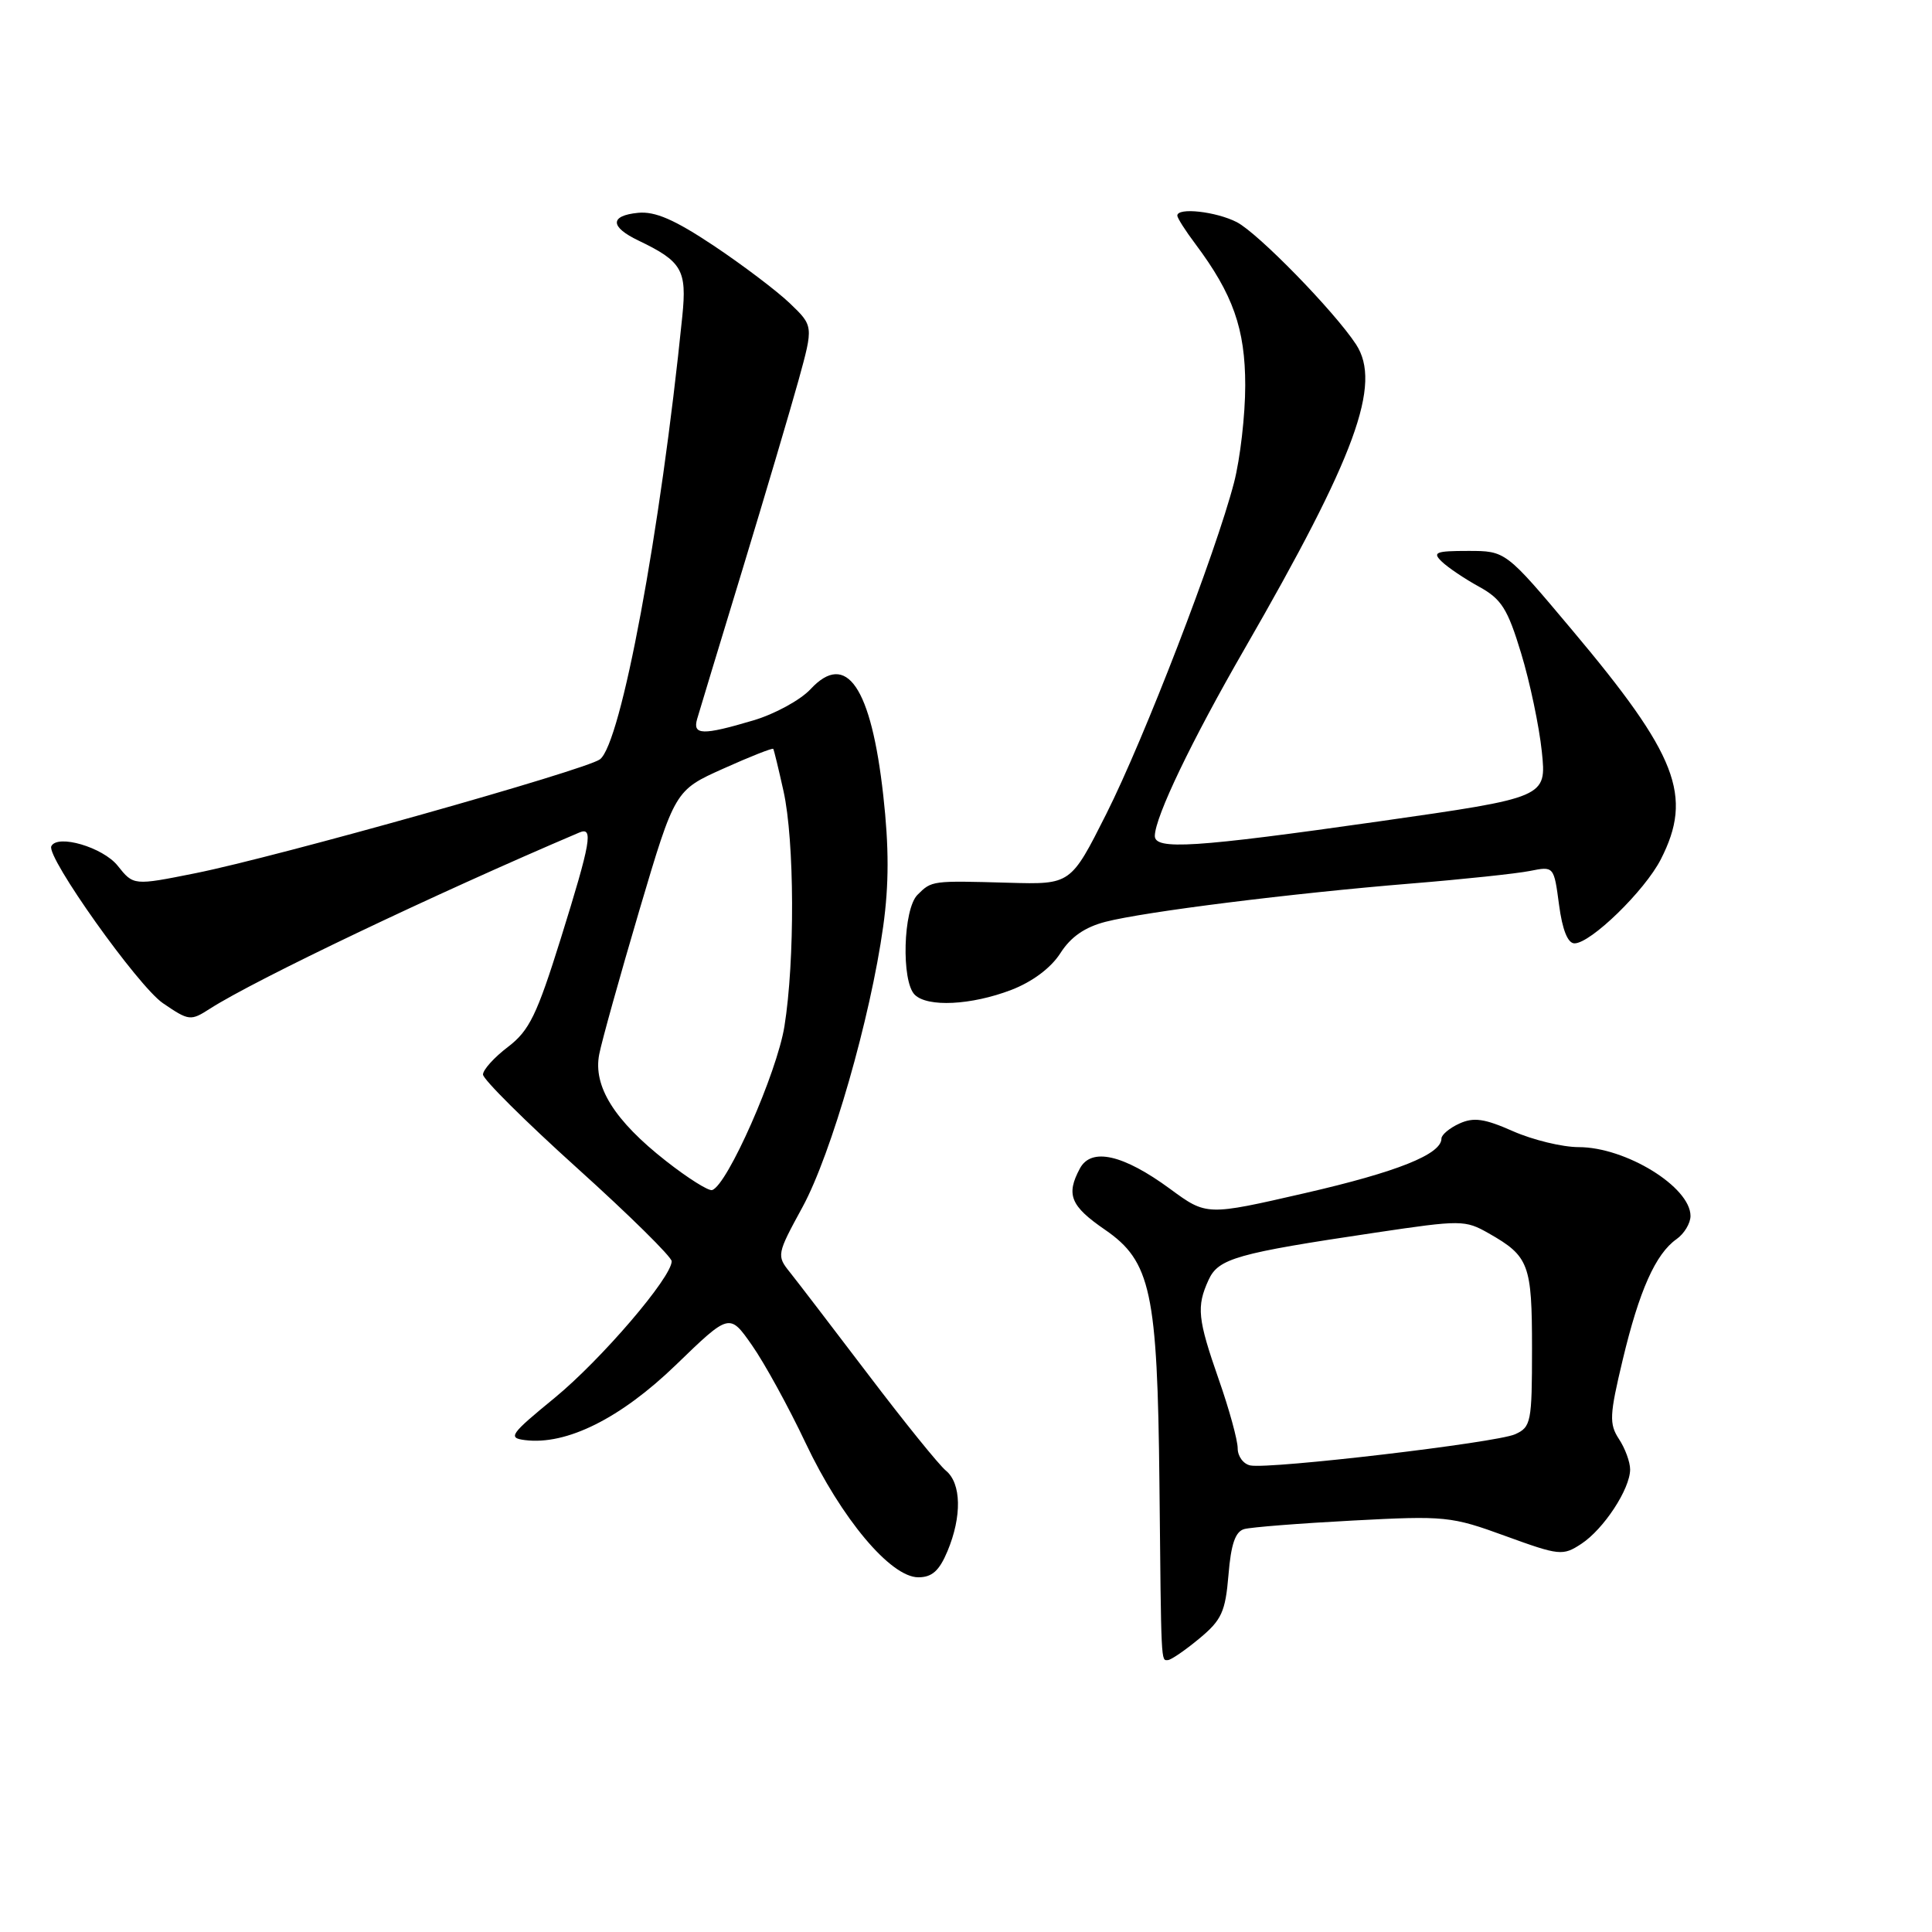 <?xml version="1.0" encoding="UTF-8" standalone="no"?>
<!DOCTYPE svg PUBLIC "-//W3C//DTD SVG 1.1//EN" "http://www.w3.org/Graphics/SVG/1.1/DTD/svg11.dtd" >
<svg xmlns="http://www.w3.org/2000/svg" xmlns:xlink="http://www.w3.org/1999/xlink" version="1.1" viewBox="0 0 256 256">
 <g >
 <path fill="currentColor"
d=" M 158.91 217.12 C 161.88 214.66 162.37 213.58 162.78 208.68 C 163.11 204.61 163.69 202.93 164.87 202.61 C 165.77 202.36 172.24 201.85 179.25 201.48 C 191.50 200.83 192.30 200.91 199.48 203.53 C 206.63 206.13 207.08 206.18 209.53 204.57 C 212.50 202.62 215.99 197.31 216.00 194.71 C 216.00 193.73 215.34 191.92 214.52 190.68 C 213.21 188.67 213.26 187.53 215.02 180.17 C 217.21 171.00 219.37 166.15 222.15 164.19 C 223.17 163.47 224.00 162.09 224.00 161.12 C 224.00 157.28 215.42 152.00 209.18 152.00 C 207.02 152.00 203.12 151.05 200.50 149.90 C 196.71 148.22 195.27 148.01 193.37 148.88 C 192.07 149.47 191.00 150.37 191.00 150.86 C 191.00 152.95 185.13 155.29 172.89 158.10 C 159.88 161.09 159.88 161.09 155.05 157.54 C 148.84 152.98 144.60 152.01 143.09 154.83 C 141.23 158.30 141.84 159.80 146.41 162.94 C 152.50 167.13 153.37 171.19 153.63 196.50 C 153.87 220.84 153.83 220.01 154.75 219.97 C 155.16 219.96 157.03 218.68 158.91 217.12 Z  M 125.55 205.53 C 127.47 200.93 127.39 196.56 125.34 194.87 C 124.42 194.12 119.81 188.41 115.09 182.19 C 110.36 175.97 105.68 169.85 104.68 168.60 C 102.89 166.37 102.92 166.21 106.35 159.92 C 110.17 152.88 115.34 134.90 117.03 122.74 C 117.80 117.22 117.80 112.23 117.04 105.42 C 115.44 91.01 112.15 86.20 107.40 91.32 C 106.07 92.75 102.66 94.62 99.81 95.46 C 93.08 97.46 91.74 97.42 92.38 95.25 C 92.66 94.29 95.35 85.40 98.37 75.50 C 101.38 65.60 104.73 54.28 105.82 50.35 C 107.79 43.19 107.79 43.19 104.65 40.18 C 102.92 38.53 98.37 35.09 94.55 32.54 C 89.38 29.10 86.81 27.98 84.55 28.20 C 80.78 28.57 80.80 30.06 84.61 31.88 C 90.37 34.64 91.03 35.79 90.41 41.90 C 87.51 70.52 82.29 98.55 79.49 100.62 C 77.56 102.04 36.82 113.51 25.92 115.70 C 17.69 117.35 17.69 117.35 15.59 114.71 C 13.64 112.27 7.60 110.49 6.80 112.13 C 6.11 113.55 18.29 130.68 21.59 132.93 C 25.04 135.28 25.25 135.31 27.83 133.65 C 33.83 129.81 57.53 118.50 76.75 110.32 C 78.66 109.50 78.31 111.51 74.31 124.35 C 71.14 134.49 70.14 136.56 67.31 138.72 C 65.49 140.10 64.00 141.75 64.00 142.38 C 64.00 143.01 69.62 148.60 76.50 154.80 C 83.38 161.00 89.00 166.55 89.00 167.12 C 89.00 169.26 79.69 180.13 73.50 185.22 C 67.59 190.06 67.26 190.53 69.56 190.82 C 75.06 191.52 82.24 187.94 89.58 180.84 C 96.66 173.99 96.66 173.99 99.64 178.25 C 101.28 180.59 104.48 186.41 106.74 191.19 C 111.48 201.21 118.01 209.00 121.68 209.00 C 123.50 209.00 124.46 208.14 125.55 205.53 Z  M 134.00 131.17 C 136.80 130.09 139.25 128.26 140.50 126.31 C 141.88 124.14 143.75 122.85 146.50 122.14 C 151.71 120.80 171.23 118.36 187.00 117.07 C 193.88 116.51 200.94 115.76 202.70 115.41 C 205.90 114.77 205.90 114.77 206.58 119.88 C 207.02 123.22 207.74 125.00 208.63 125.00 C 210.78 125.00 217.95 118.02 220.07 113.86 C 224.36 105.46 222.28 100.09 208.27 83.43 C 199.51 73.00 199.51 73.00 194.54 73.00 C 190.23 73.00 189.77 73.19 191.04 74.41 C 191.84 75.19 194.07 76.69 195.98 77.74 C 198.95 79.37 199.77 80.66 201.56 86.57 C 202.72 90.38 203.95 96.24 204.30 99.59 C 204.93 105.67 204.93 105.67 182.72 108.84 C 158.26 112.32 152.99 112.66 153.02 110.75 C 153.07 108.20 157.90 98.14 164.90 86.00 C 179.66 60.39 183.13 50.90 179.68 45.63 C 176.80 41.24 166.72 30.91 163.89 29.44 C 161.15 28.03 156.00 27.45 156.00 28.57 C 156.00 28.88 157.07 30.57 158.39 32.32 C 163.38 38.99 165.00 43.57 165.00 51.07 C 165.00 55.00 164.33 60.79 163.52 63.93 C 161.09 73.29 151.64 97.81 146.59 107.85 C 141.88 117.20 141.88 117.20 133.69 116.97 C 123.43 116.68 123.47 116.68 121.57 118.57 C 119.67 120.47 119.41 130.01 121.20 131.80 C 122.89 133.49 128.69 133.20 134.00 131.17 Z  M 165.68 194.18 C 164.76 194.00 164.00 192.98 164.00 191.91 C 164.00 190.84 162.88 186.74 161.50 182.81 C 158.69 174.75 158.52 173.15 160.14 169.60 C 161.44 166.75 163.84 166.07 182.26 163.33 C 193.61 161.64 194.13 161.64 197.26 163.42 C 202.61 166.46 203.00 167.51 203.00 178.71 C 203.00 188.46 202.87 189.10 200.75 190.05 C 198.25 191.17 168.34 194.69 165.68 194.18 Z  M 88.25 153.84 C 81.41 148.48 78.57 143.94 79.40 139.70 C 79.74 137.94 82.14 129.35 84.72 120.61 C 89.43 104.72 89.43 104.72 95.86 101.84 C 99.39 100.25 102.37 99.08 102.46 99.23 C 102.56 99.38 103.17 101.90 103.82 104.83 C 105.28 111.40 105.34 127.30 103.94 136.00 C 102.95 142.15 96.37 157.07 94.36 157.69 C 93.89 157.84 91.14 156.11 88.25 153.84 Z "/>
</g>
</svg>
